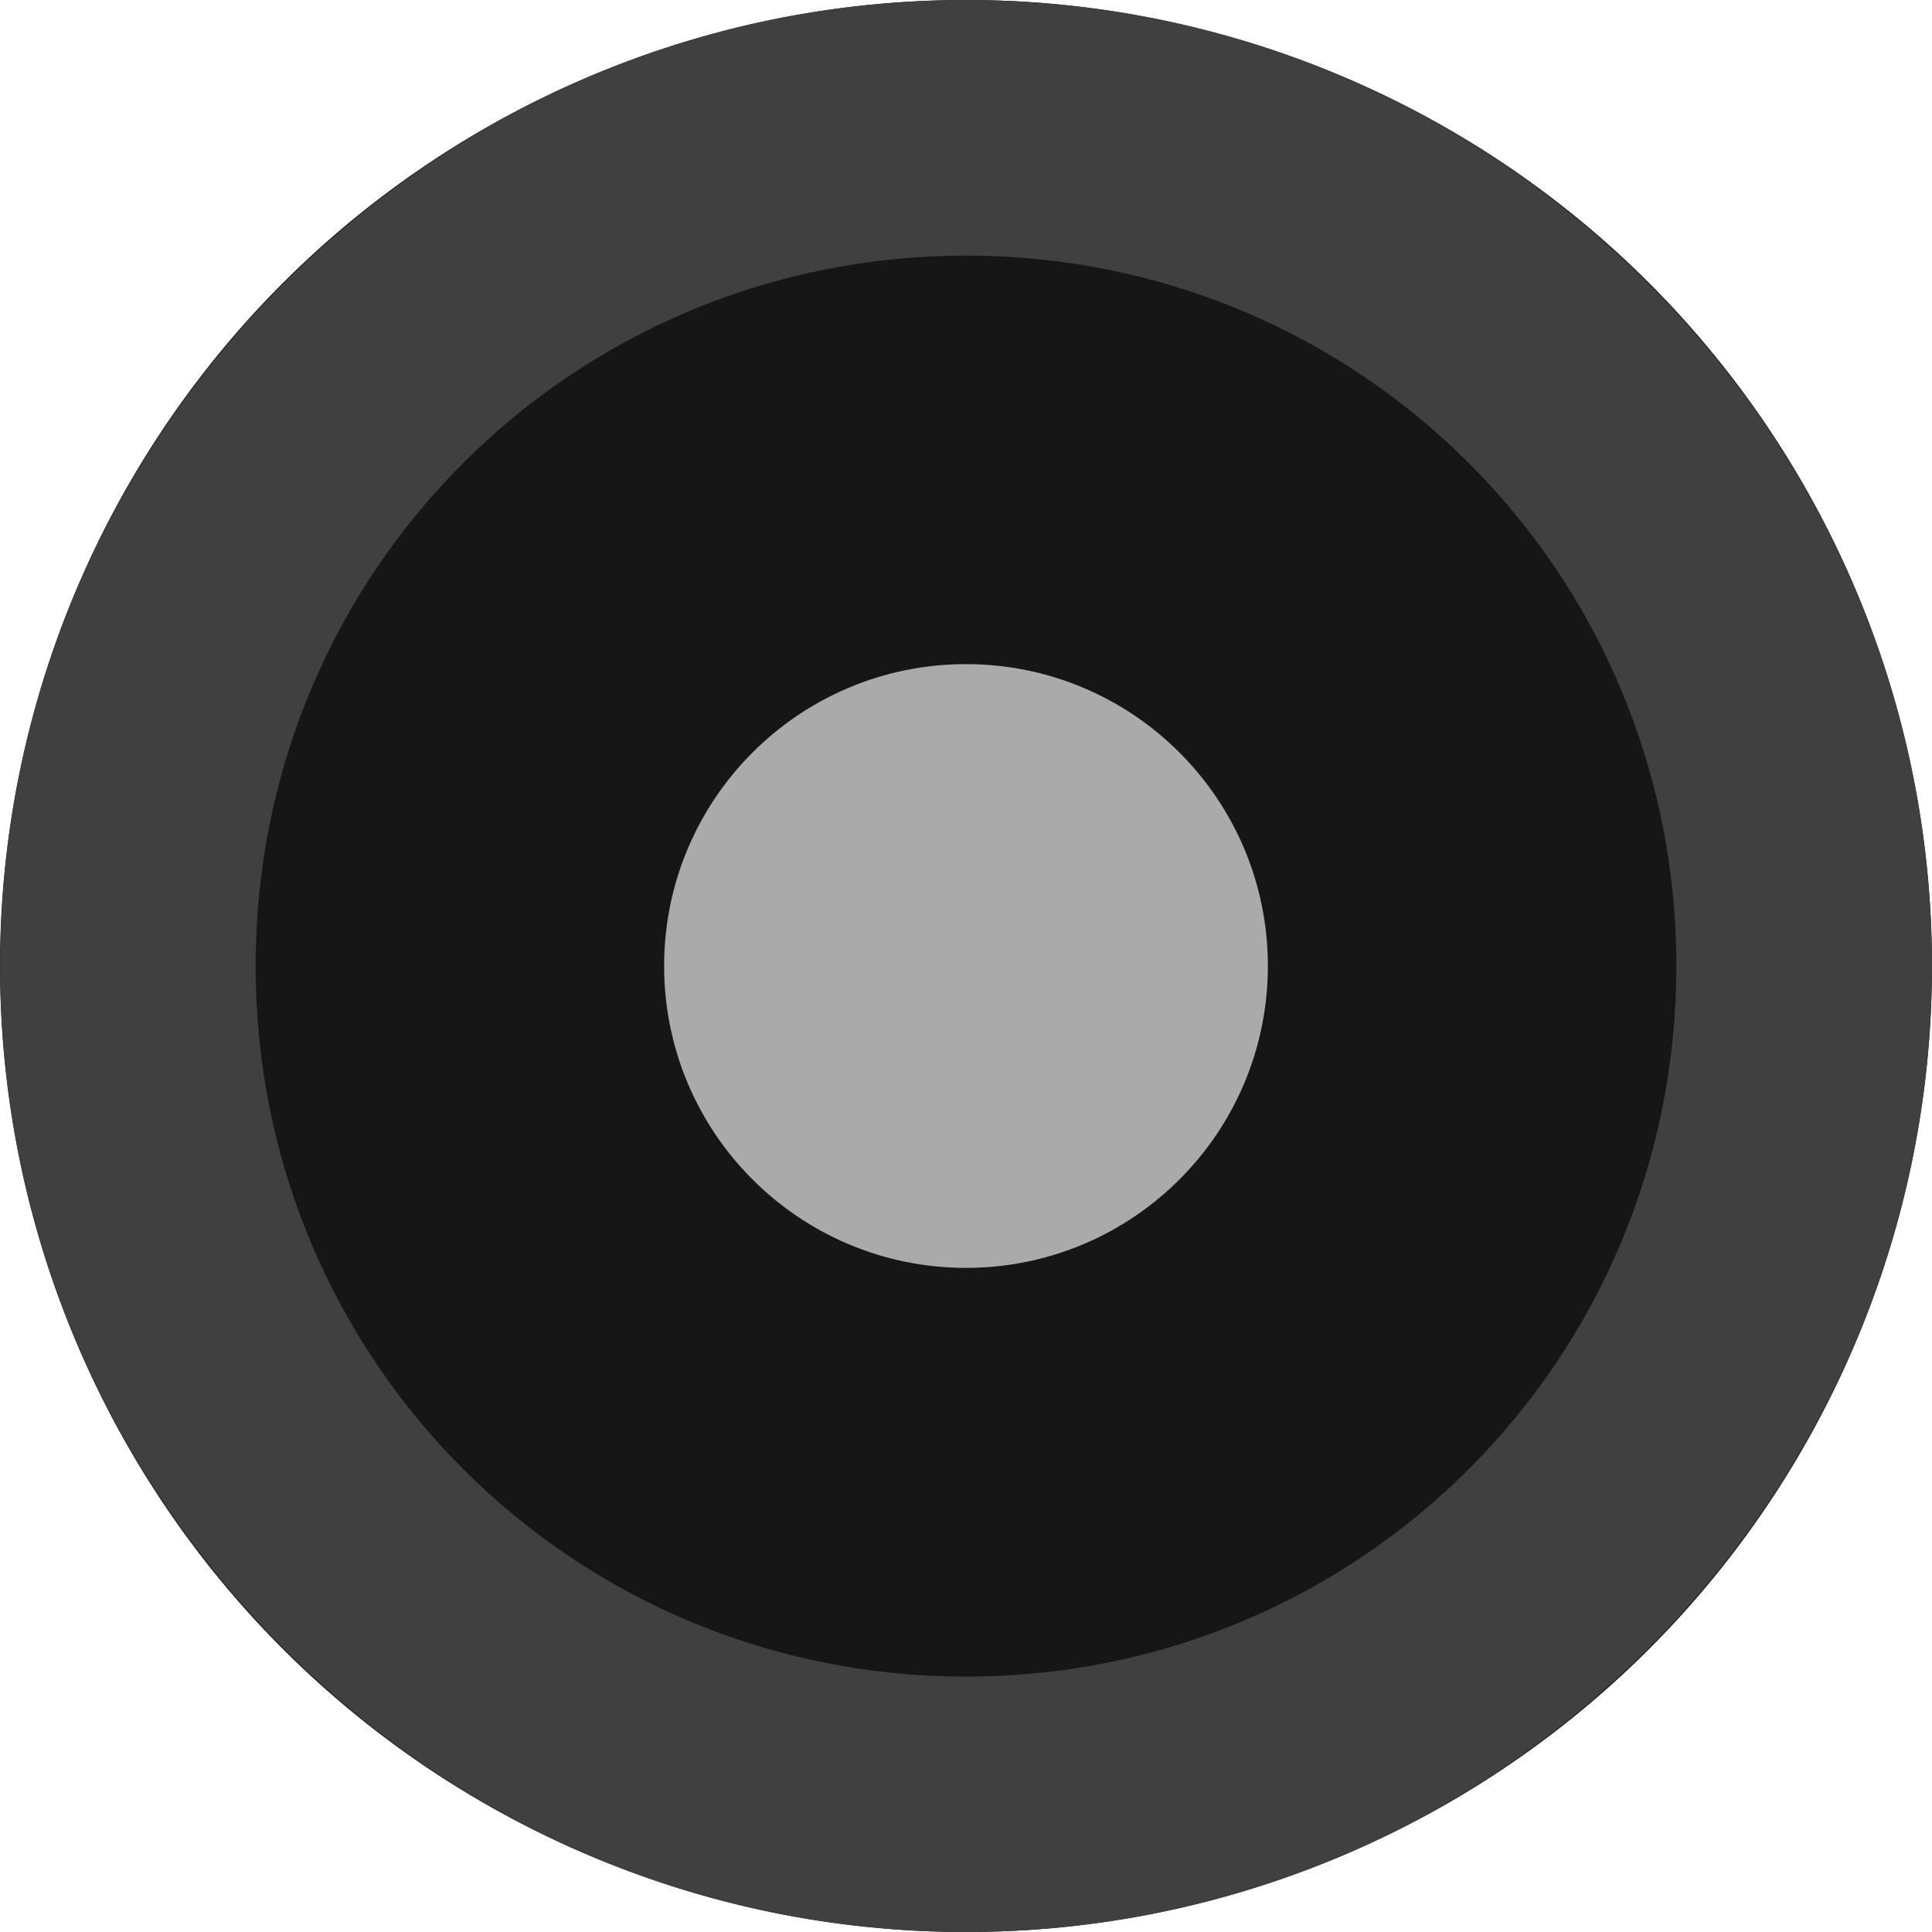<svg id="svg6" viewBox="0 0 16 16" xmlns="http://www.w3.org/2000/svg">
  <path id="base_color" d="m16 8a8 8 0 0 1-8 8 8 8 0 0 1-8-8 8 8 0 0 1  8-8 8 8 0 0 1  8 8z" fill="#161616"/>
  <path id="check_color" d="m8.0 0c-4.406 0-7.999 3.593-7.999 7.999-0 4.406 3.593 8.001 7.999 8.001 4.406 0 7.999-3.596 7.999-8.001 0-4.406-3.593-7.999-7.999-7.999zm0 2.117c3.262 0 5.883 2.621 5.883 5.883 0 3.262-2.621 5.885-5.883 5.885-3.262 0-5.883-2.623-5.883-5.885-0-3.262 2.621-5.883 5.883-5.883z" fill="#404040" overflow="visible"/>
  <path id="fg_color" d="m10.5 8c0 1.381-1.119 2.5-2.5 2.5-1.381 0-2.5-1.119-2.5-2.5 0-1.381 1.119-2.5 2.5-2.5 1.381 0 2.5 1.119 2.5 2.5z" fill="#aaa"/>
</svg>
